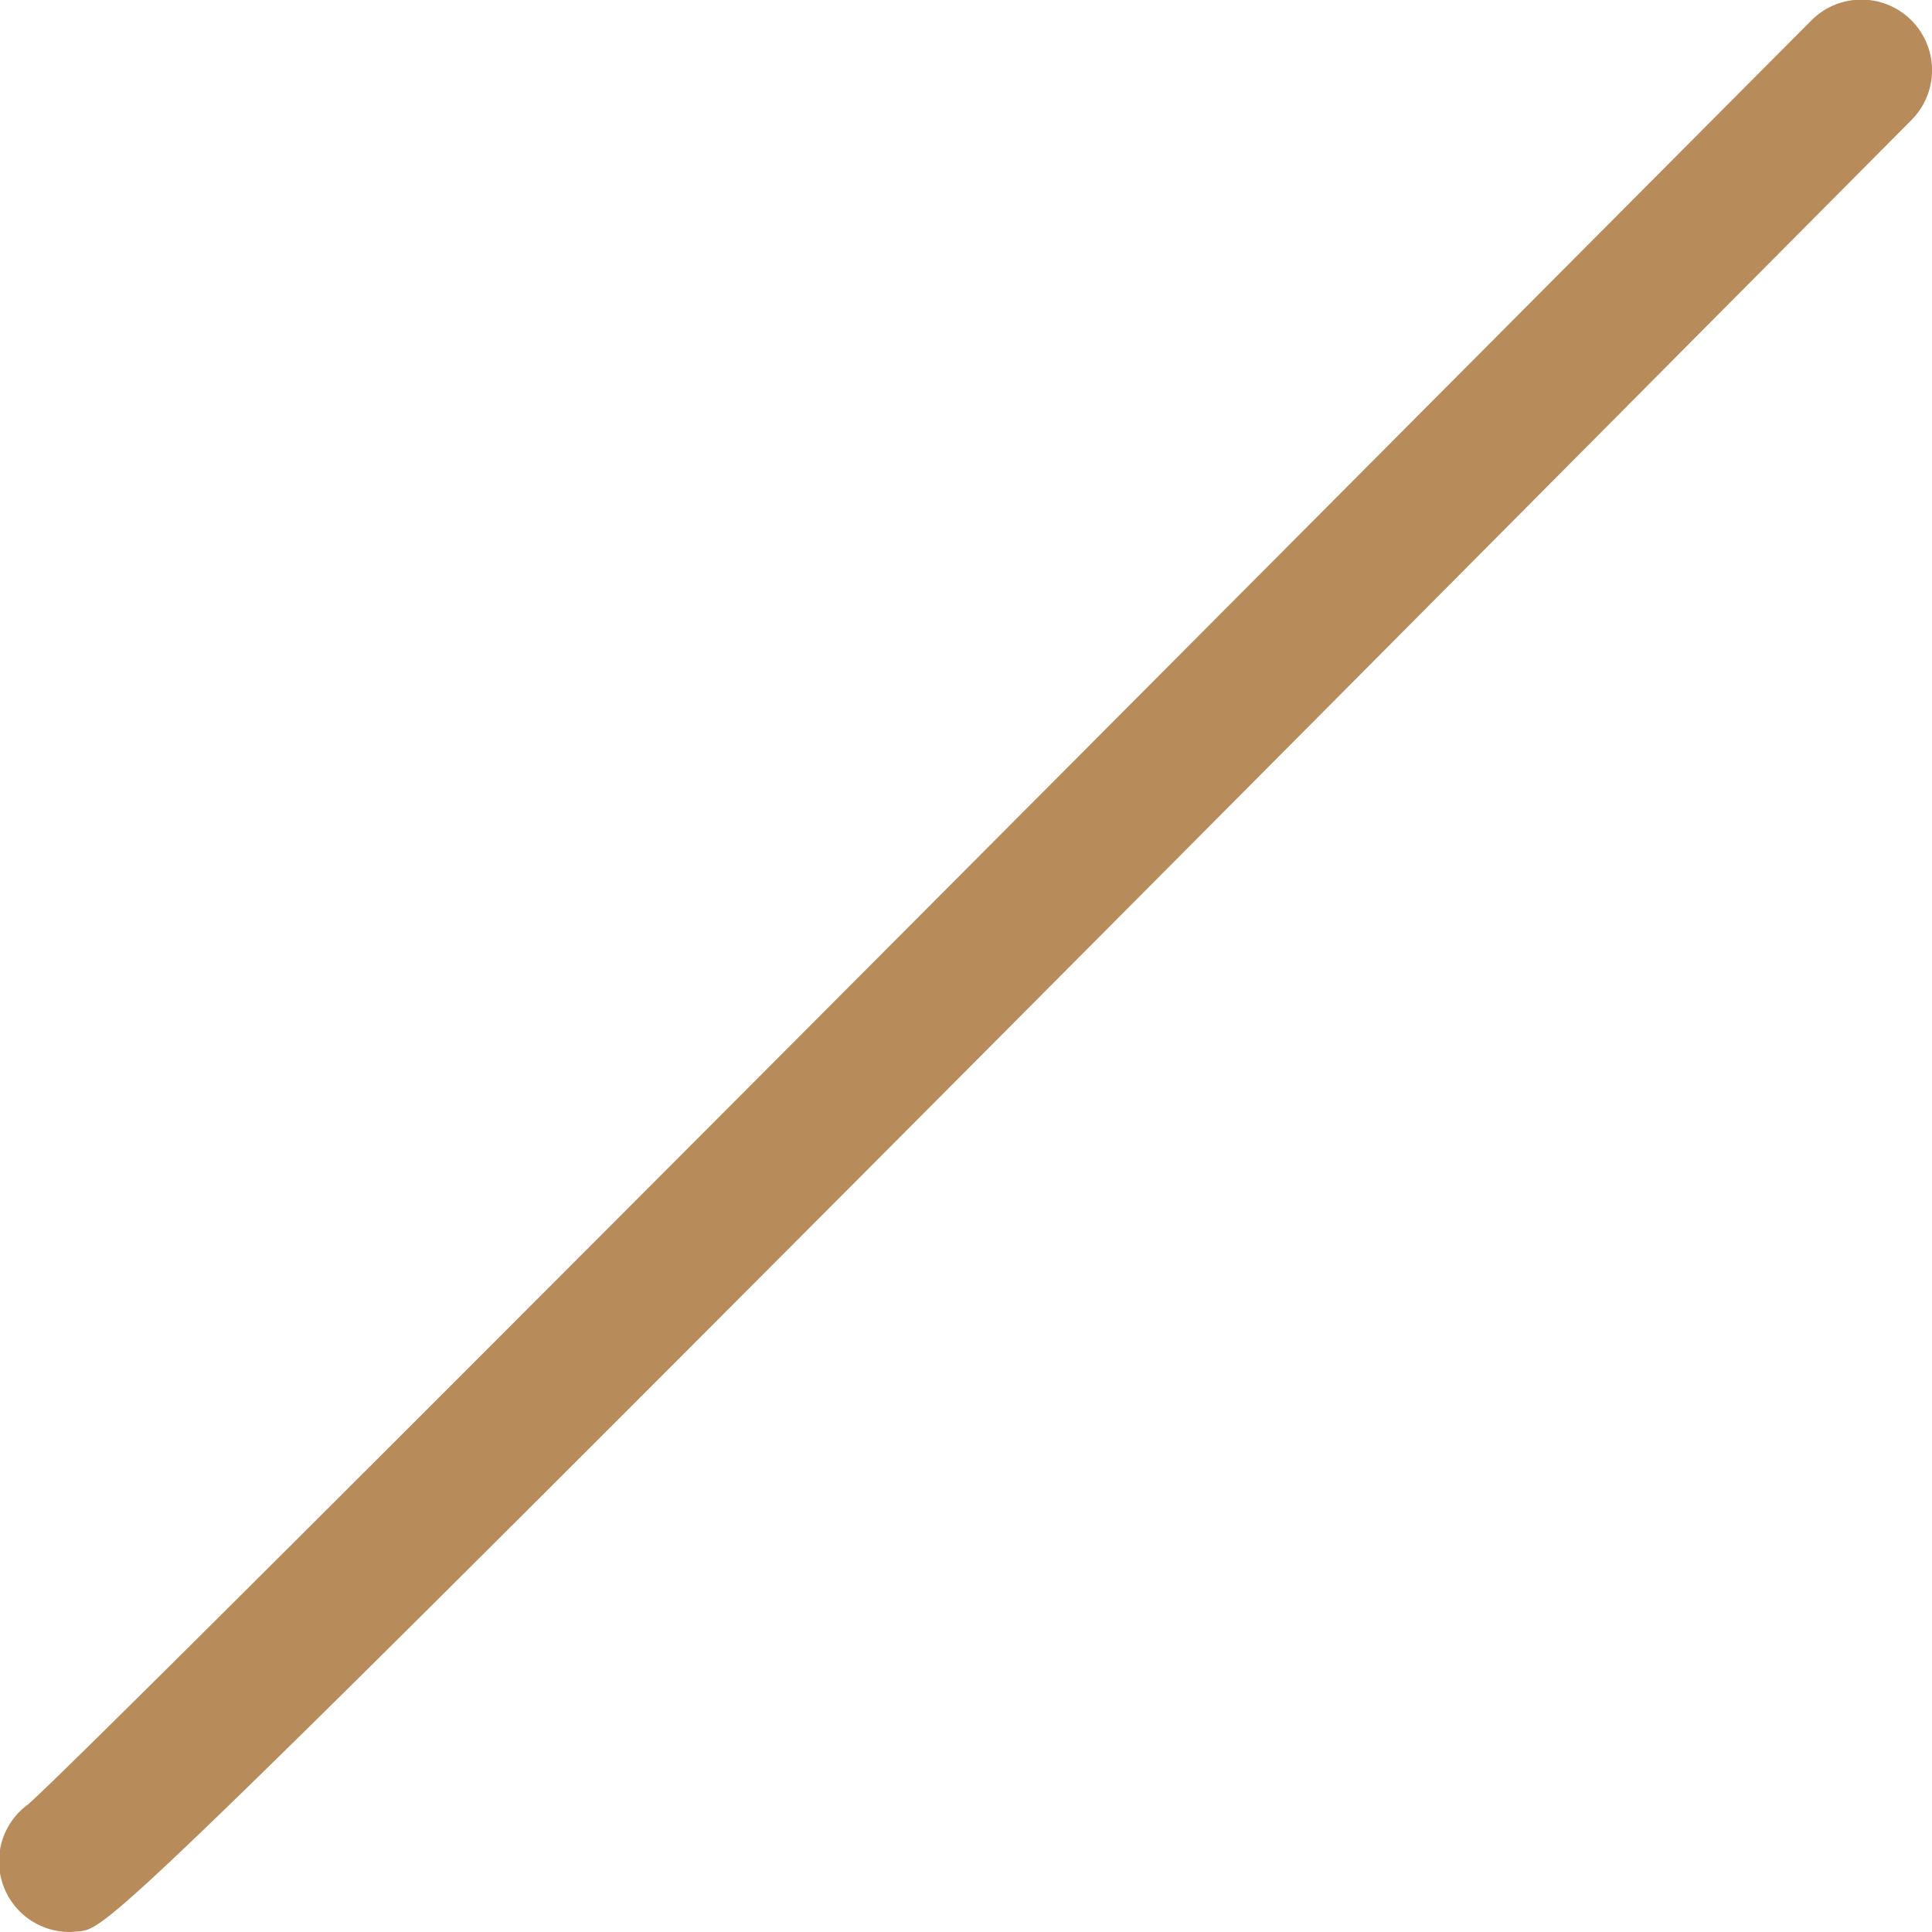 <svg id="Layer_1" data-name="Layer 1" xmlns="http://www.w3.org/2000/svg" viewBox="0 0 27.38 27.38"><defs><style>.cls-1{fill:#b88b5a;}</style></defs><title>Mesa de trabajo 39</title><path class="cls-1" d="M1,27.38a1,1,0,0,1-.6-1.81C1.37,24.71,16,10,25.67.29A1,1,0,0,1,27.09,1.7C1.65,27.3,1.6,27.31,1.13,27.37Z"/></svg>